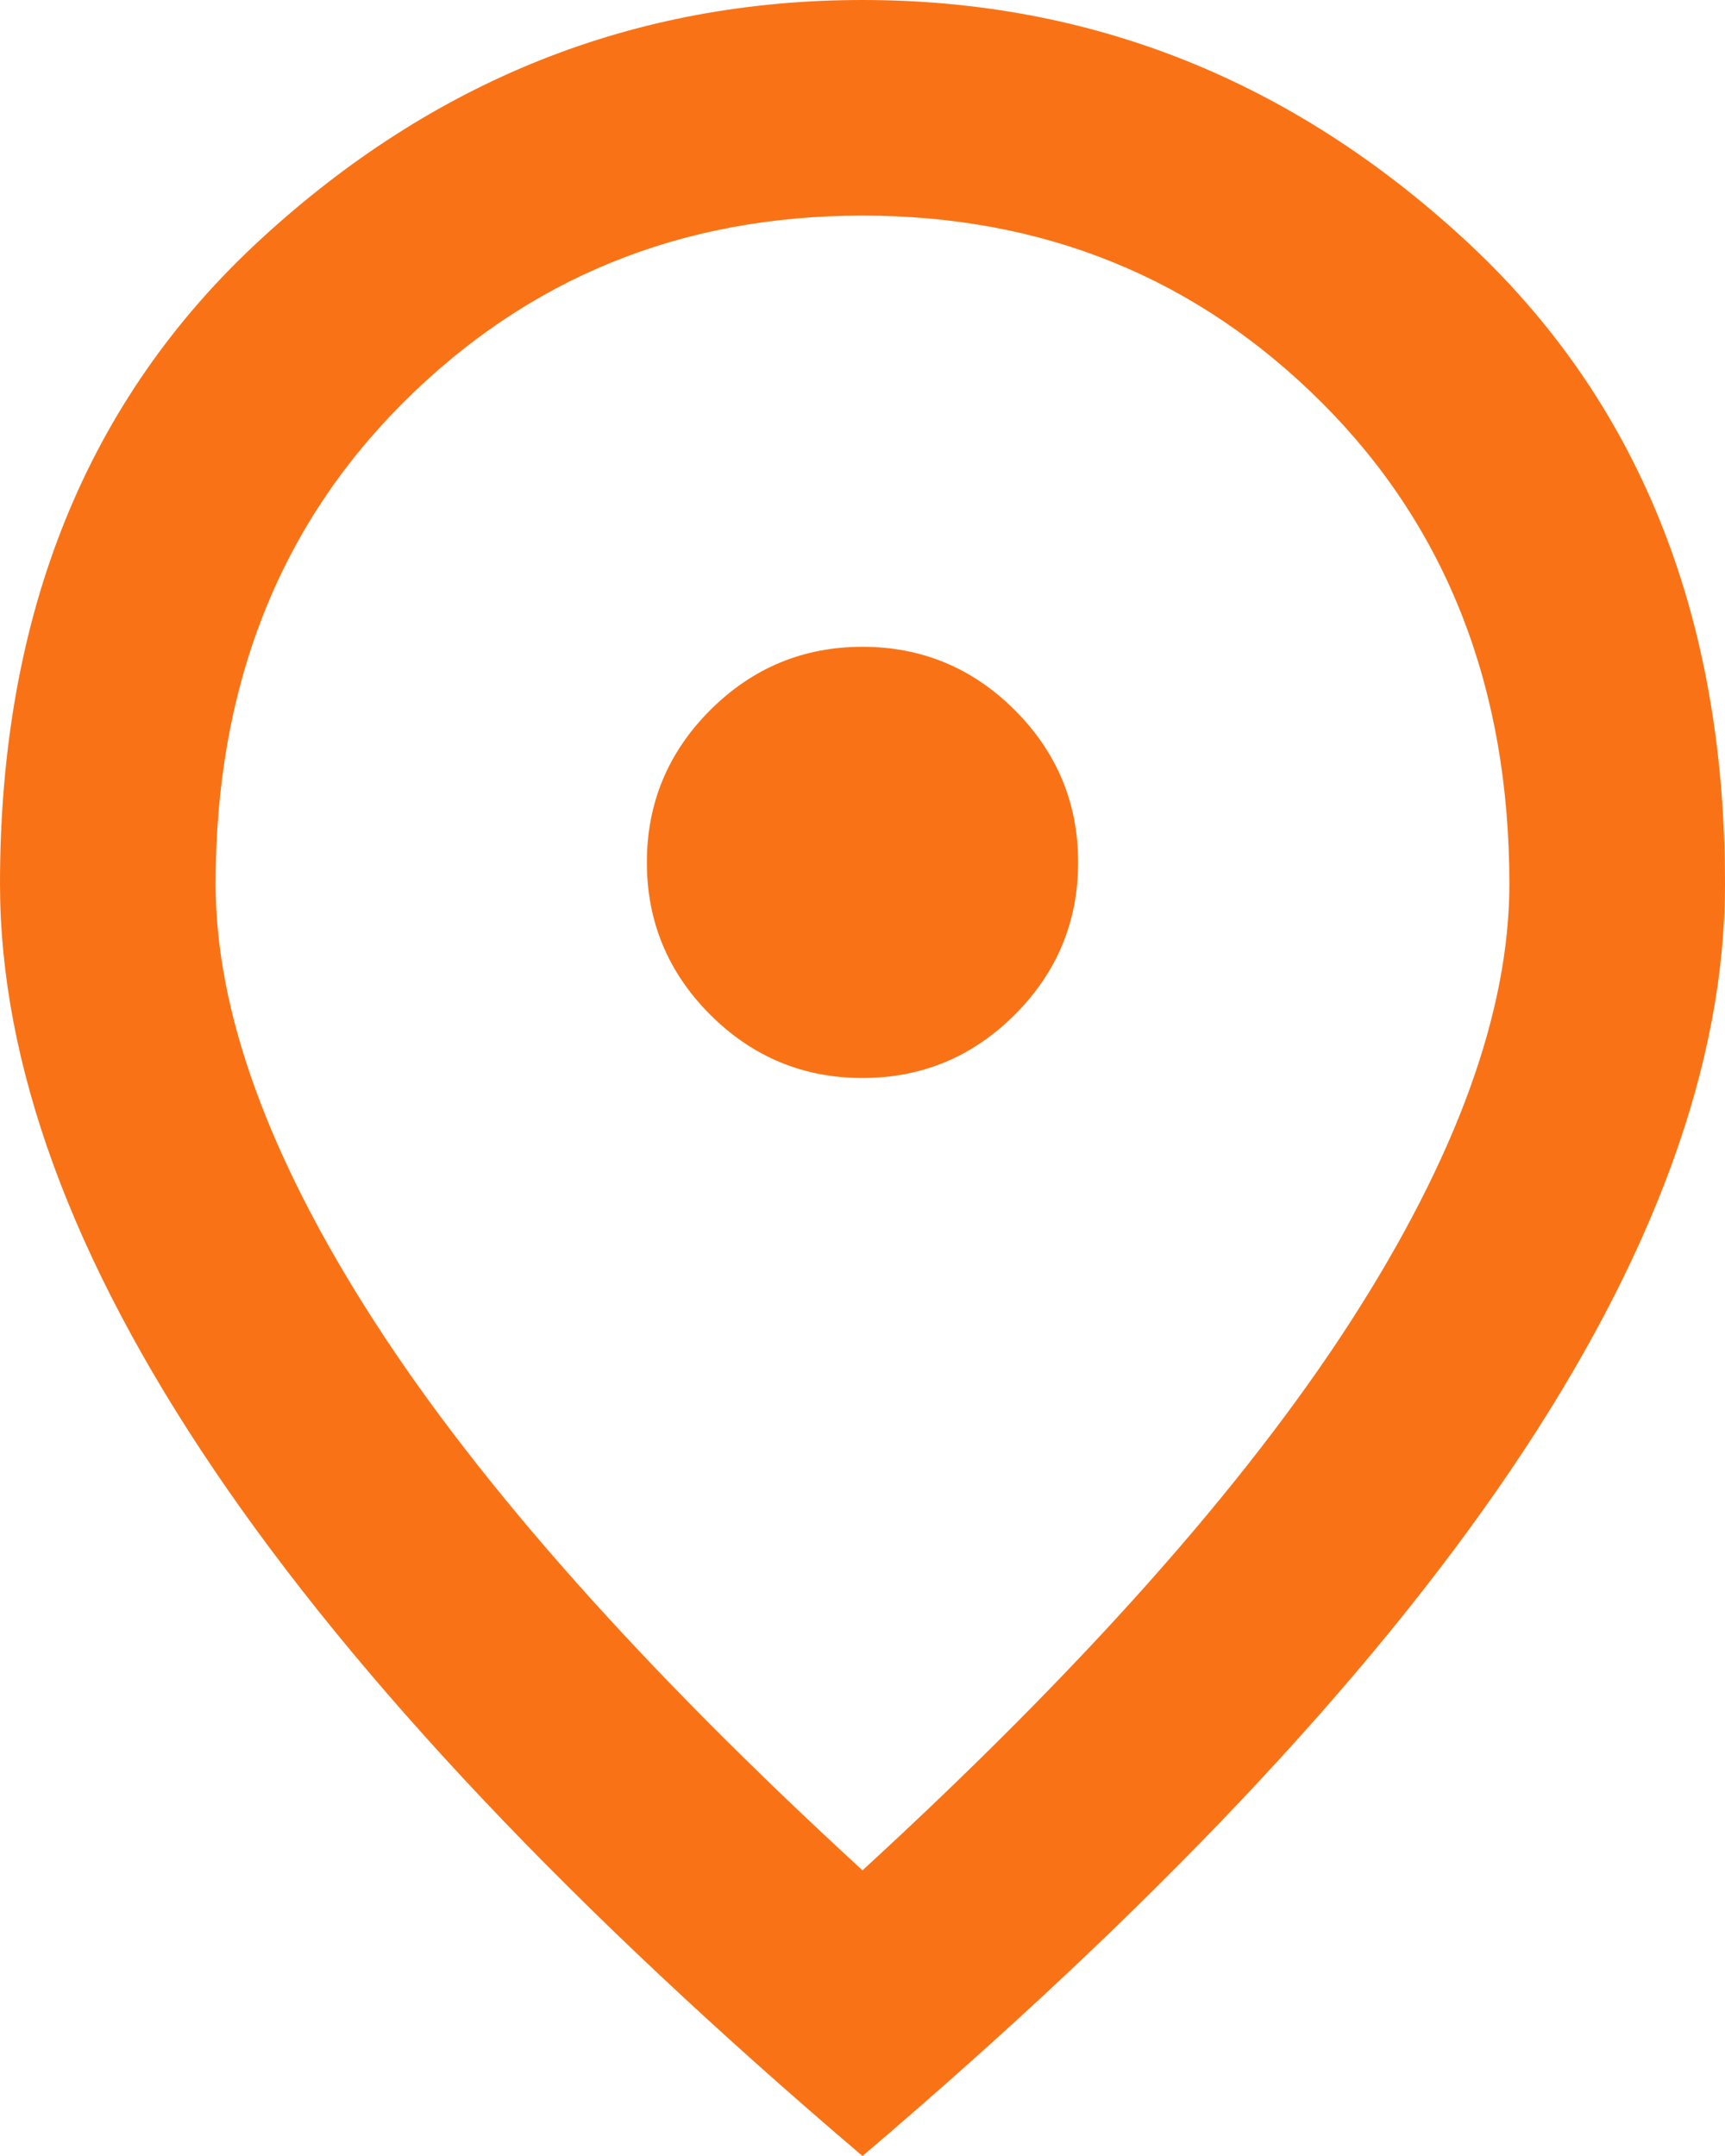 <svg width="24" height="30" viewBox="0 0 24 30" fill="none" xmlns="http://www.w3.org/2000/svg">
<path d="M12 15C12.825 15 13.531 14.706 14.119 14.119C14.706 13.531 15 12.825 15 12C15 11.175 14.706 10.469 14.119 9.881C13.531 9.294 12.825 9 12 9C11.175 9 10.469 9.294 9.881 9.881C9.294 10.469 9 11.175 9 12C9 12.825 9.294 13.531 9.881 14.119C10.469 14.706 11.175 15 12 15ZM12 26.025C15.05 23.225 17.312 20.681 18.788 18.394C20.262 16.106 21 14.075 21 12.3C21 9.575 20.131 7.344 18.394 5.606C16.656 3.869 14.525 3 12 3C9.475 3 7.344 3.869 5.606 5.606C3.869 7.344 3 9.575 3 12.3C3 14.075 3.737 16.106 5.213 18.394C6.688 20.681 8.95 23.225 12 26.025ZM12 30C7.975 26.575 4.969 23.394 2.981 20.456C0.994 17.519 0 14.8 0 12.3C0 8.55 1.206 5.562 3.619 3.337C6.031 1.113 8.825 0 12 0C15.175 0 17.969 1.113 20.381 3.337C22.794 5.562 24 8.55 24 12.3C24 14.8 23.006 17.519 21.019 20.456C19.031 23.394 16.025 26.575 12 30Z" fill="#F97316"/>
</svg>
